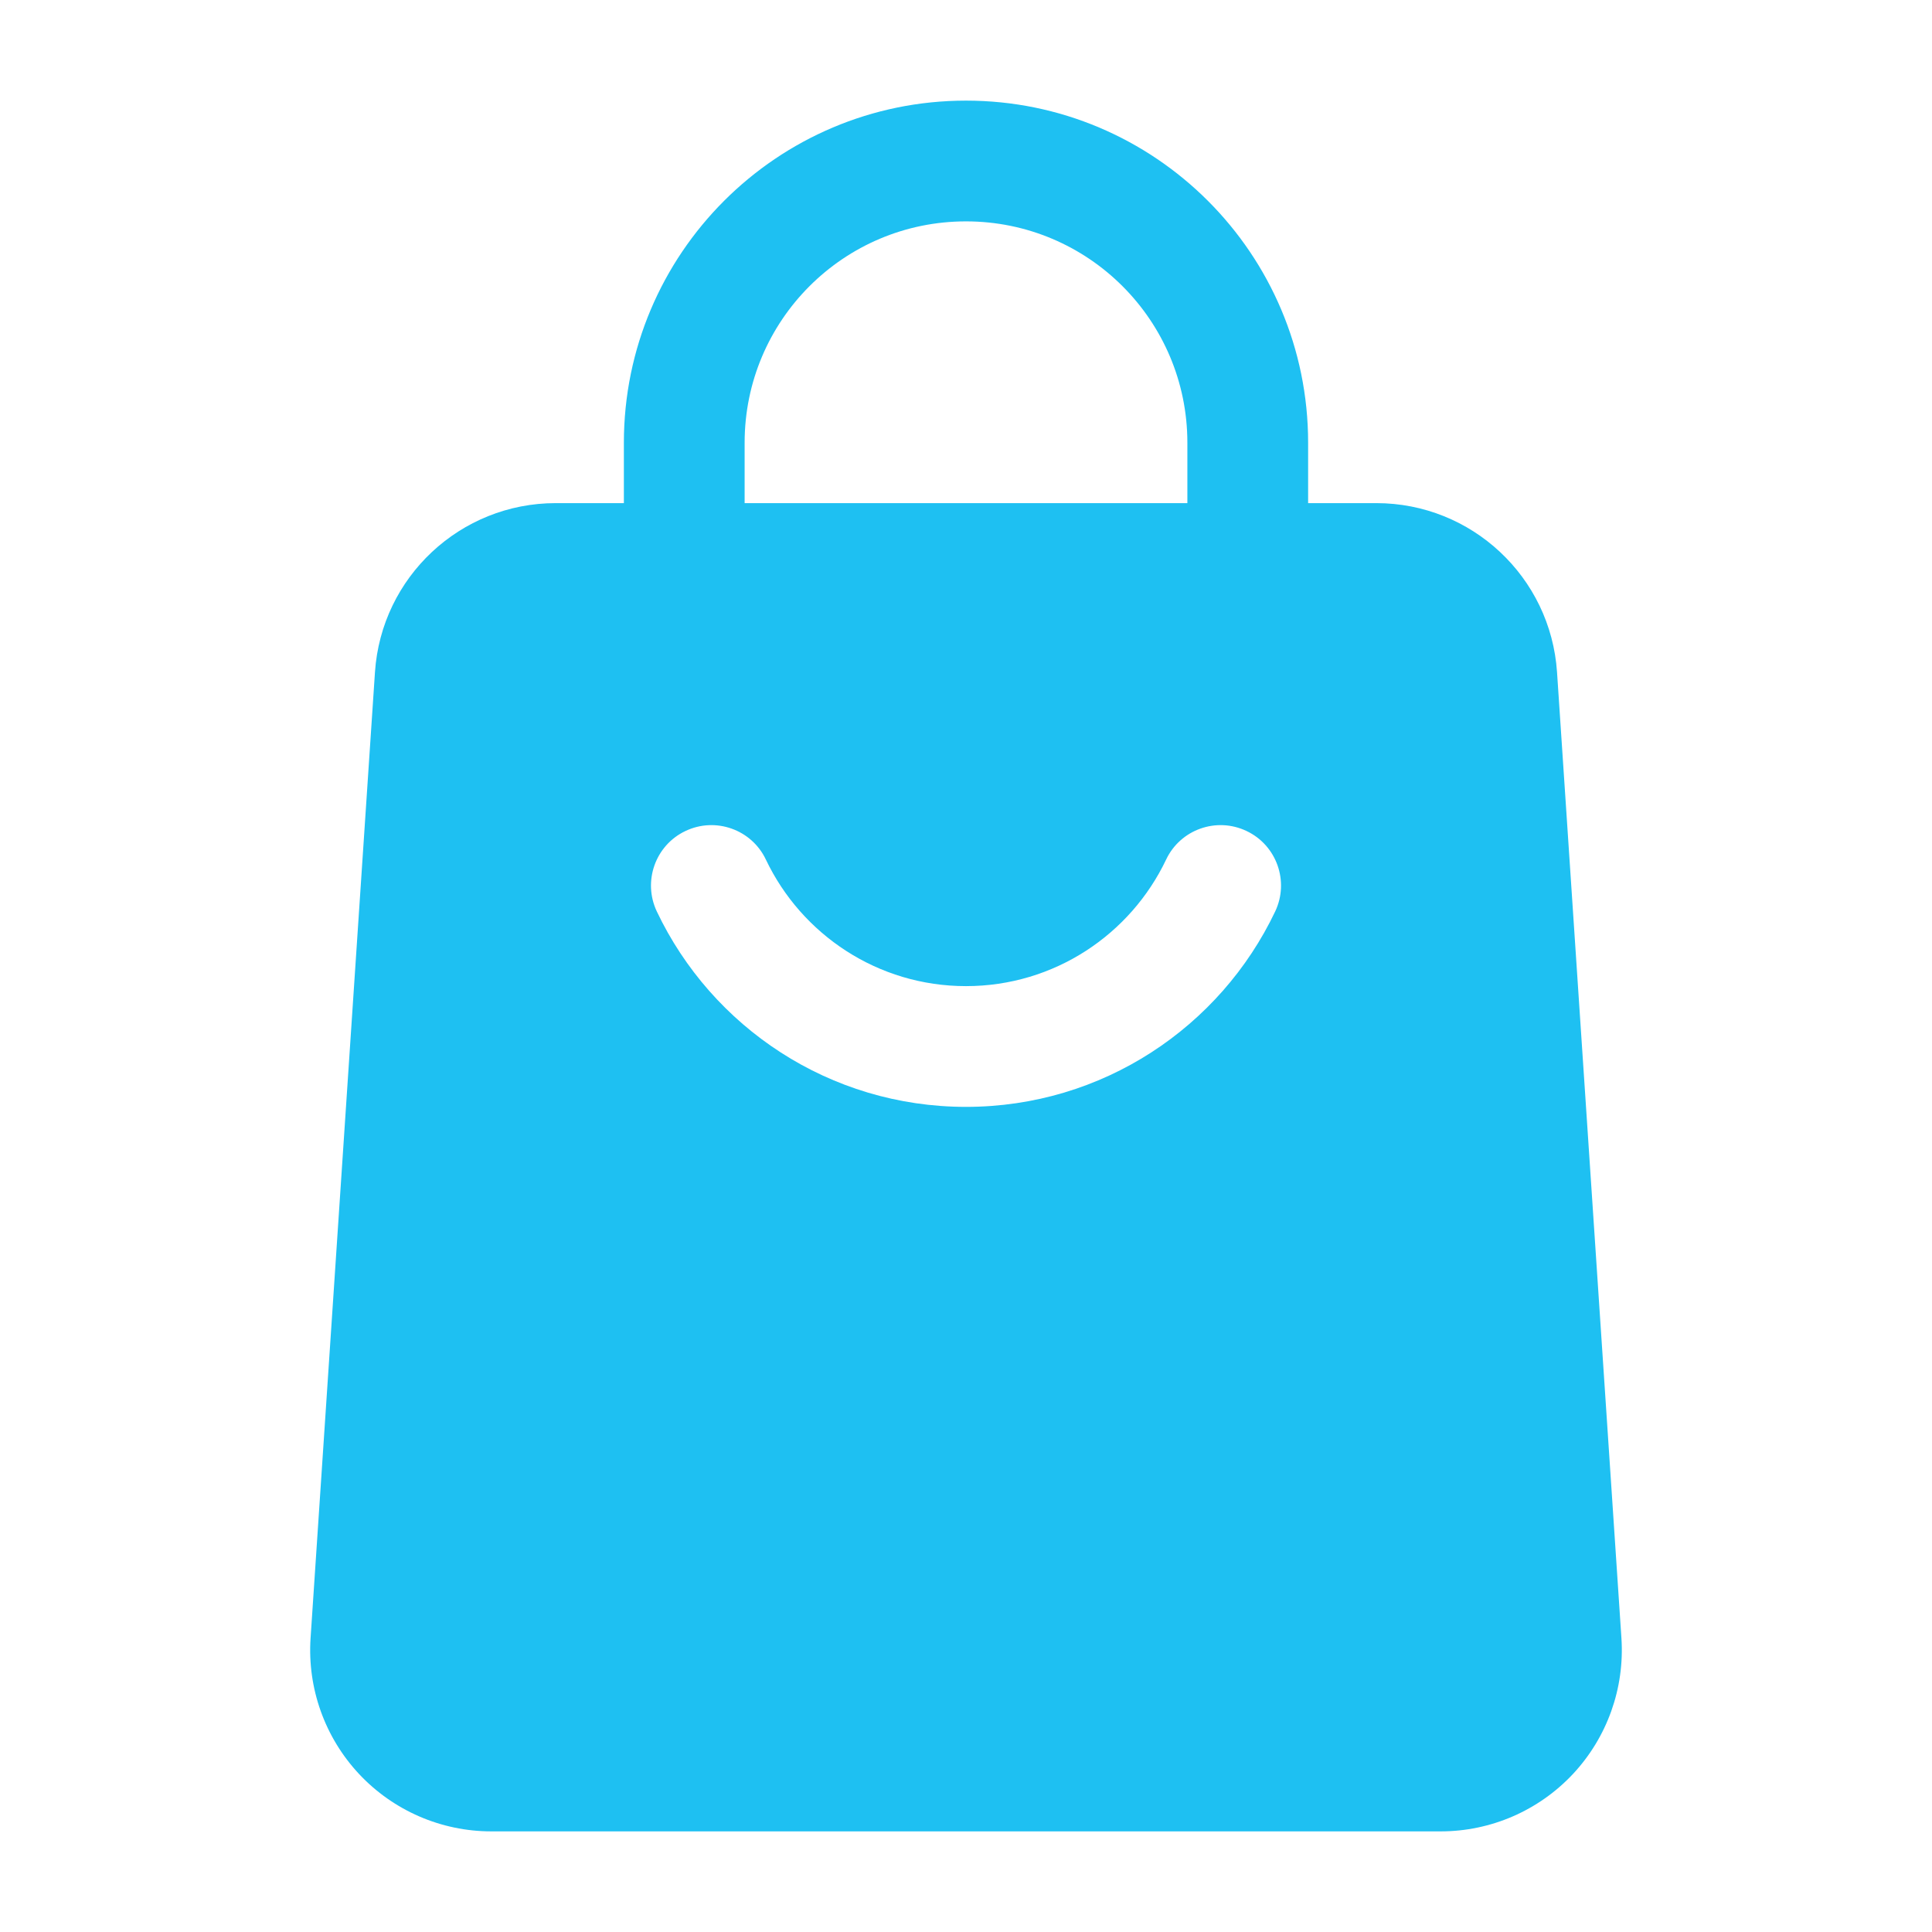 <svg width="24" height="24" viewBox="0 0 24 24" fill="none" xmlns="http://www.w3.org/2000/svg">
<path fill-rule="evenodd" clip-rule="evenodd" d="M16.25 7C16.25 7.414 15.914 7.75 15.5 7.75C15.086 7.75 14.75 7.414 14.75 7V5.5C14.75 3.981 13.519 2.75 12 2.75C10.481 2.75 9.25 3.981 9.25 5.5V7C9.25 7.414 8.914 7.75 8.5 7.75C8.086 7.75 7.75 7.414 7.75 7V5.5C7.75 3.153 9.653 1.25 12 1.25C14.347 1.25 16.25 3.153 16.25 5.5V7Z" fill="#1EC0F2"/>
<path fill-rule="evenodd" clip-rule="evenodd" d="M19.342 8.35L20.142 20.35C20.183 20.972 19.965 21.582 19.54 22.037C19.114 22.492 18.519 22.75 17.897 22.75H6.103C5.481 22.75 4.886 22.492 4.46 22.037C4.035 21.582 3.817 20.972 3.858 20.35L4.658 8.35C4.737 7.168 5.719 6.25 6.903 6.25H17.097C18.281 6.25 19.263 7.168 19.342 8.35ZM14.486 10.678C14.044 11.607 13.097 12.25 12 12.25C10.903 12.25 9.956 11.607 9.514 10.678C9.337 10.304 8.889 10.145 8.515 10.323C8.141 10.5 7.982 10.948 8.159 11.322C8.841 12.758 10.305 13.75 12 13.75C13.695 13.75 15.159 12.758 15.841 11.322C16.018 10.948 15.859 10.5 15.485 10.323C15.111 10.145 14.663 10.304 14.486 10.678Z" fill="#1EC0F2"/>
</svg>
